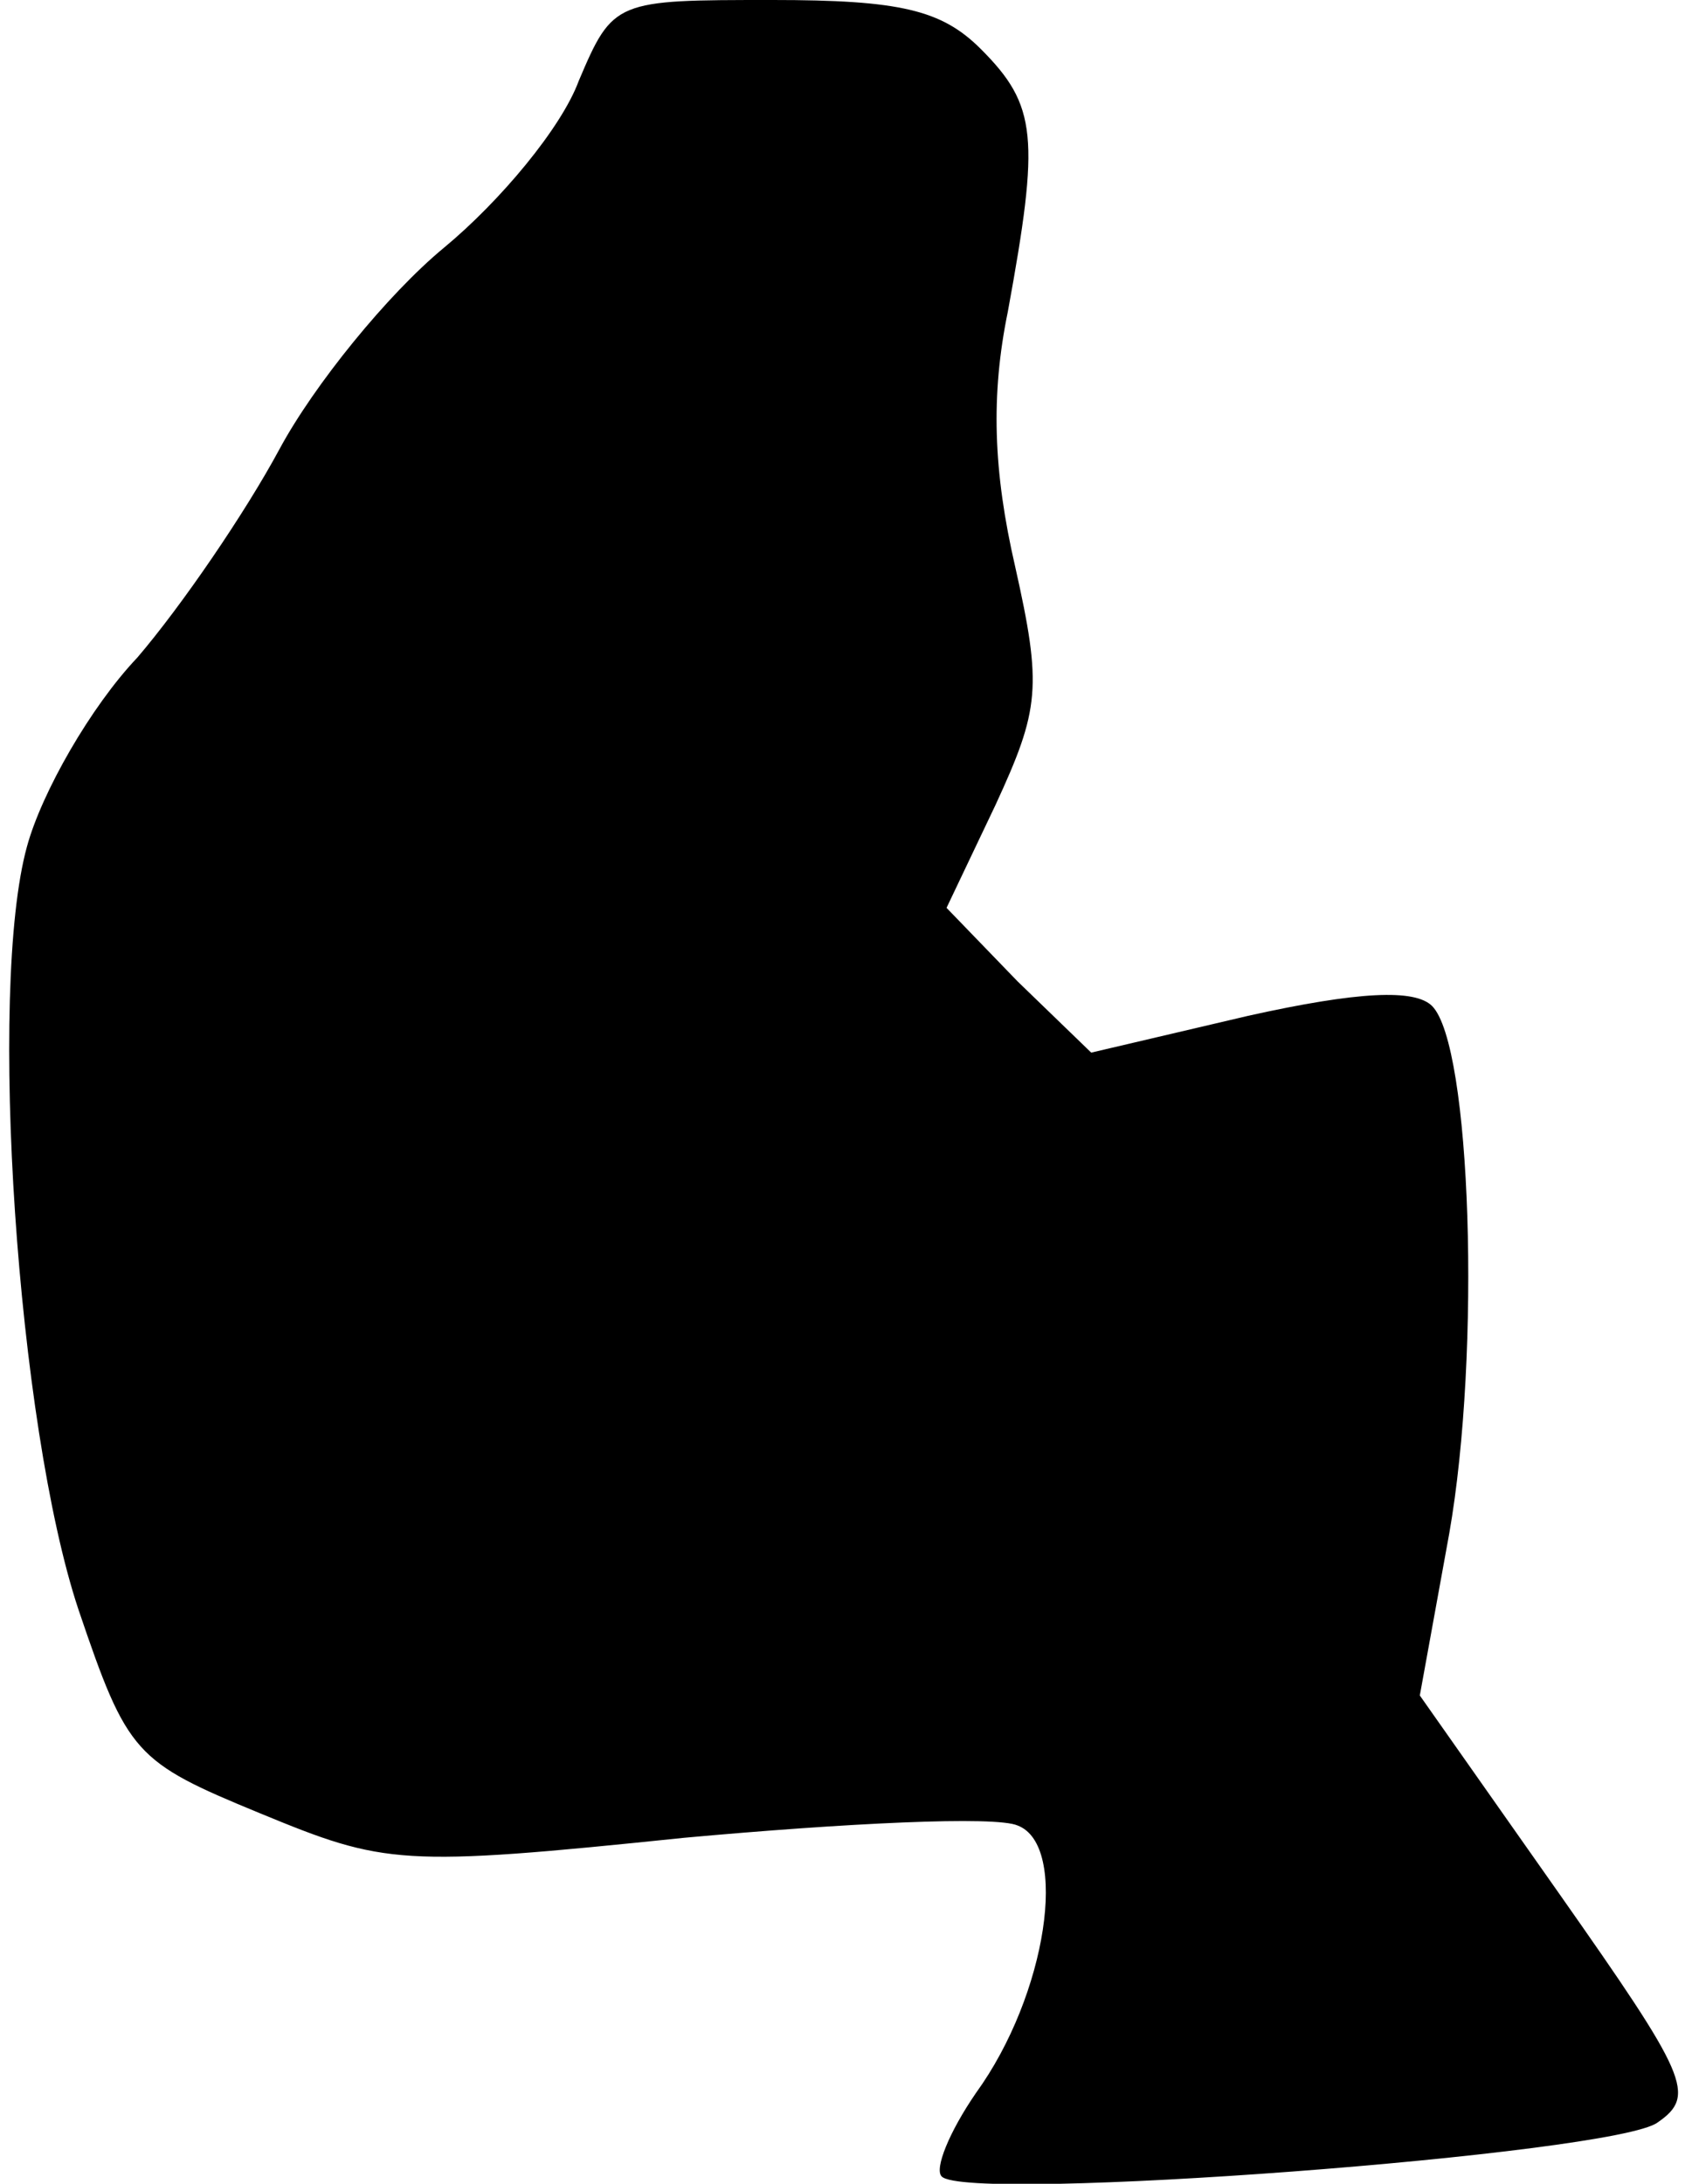 <?xml version="1.0" standalone="no"?>
<!DOCTYPE svg PUBLIC "-//W3C//DTD SVG 20010904//EN"
 "http://www.w3.org/TR/2001/REC-SVG-20010904/DTD/svg10.dtd">
<svg version="1.0" xmlns="http://www.w3.org/2000/svg"
 width="69pt" height="89pt" viewBox="0 0 69 89"
 preserveAspectRatio="xMidYMid meet">
<g transform="translate(0,89) scale(0.1,-0.1)"
fill="#000000" stroke="none">
<path fill="#000000" stroke="none" d="M236 857 c-7 -19 -32 -49 -55 -68 -23
-19 -53 -56 -67 -82 -14 -26 -40 -64 -58 -85 -19 -20 -39 -55 -45 -77 -16 -58
-4 -236 21 -311 20 -59 23 -62 74 -83 51 -21 57 -22 173 -10 66 6 127 9 136 5
21 -8 12 -69 -17 -109 -11 -16 -17 -31 -14 -34 10 -11 275 9 292 22 16 11 12
19 -40 93 l-57 81 12 66 c13 74 9 199 -7 215 -7 7 -30 6 -75 -4 l-64 -15 -30
29 -29 30 20 42 c18 39 19 48 8 97 -9 39 -10 70 -3 104 13 71 12 84 -11 107
-16 16 -33 20 -85 20 -64 0 -65 0 -79 -33z"/>
</g>
</svg>
